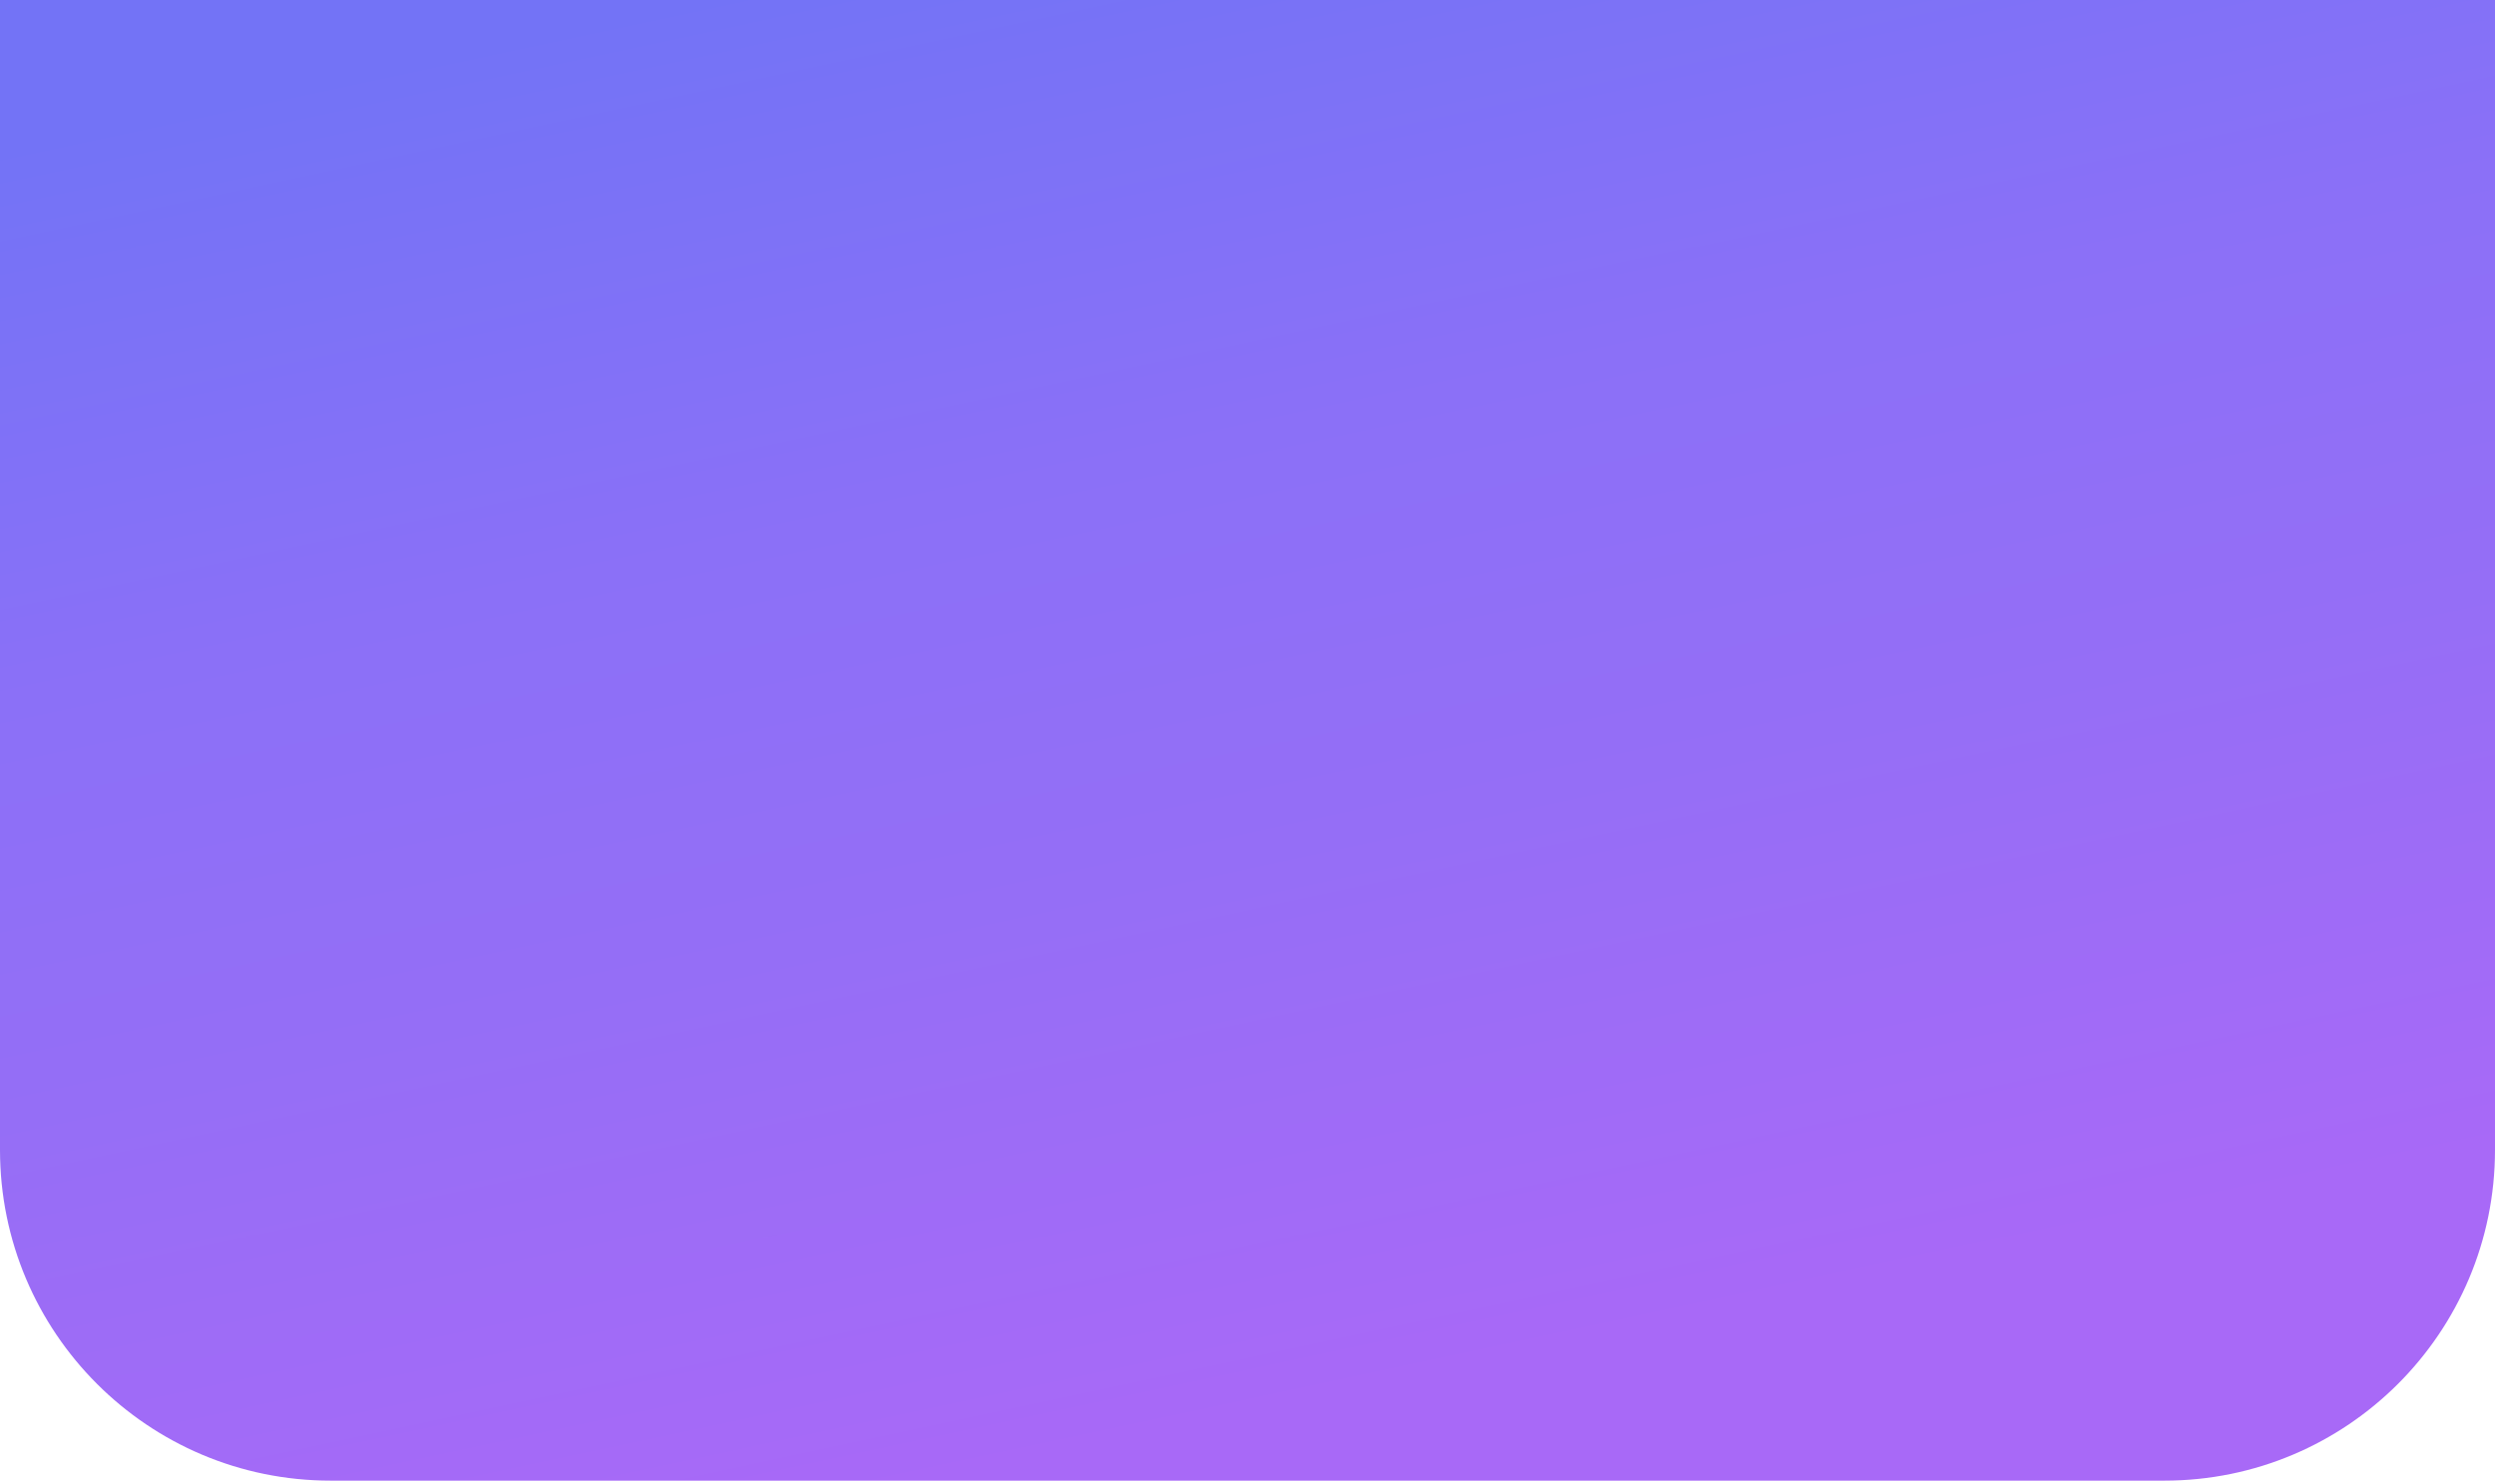 <svg width="528" height="314" viewBox="0 0 528 314" fill="none" xmlns="http://www.w3.org/2000/svg">
<path d="M0 0H528V243.346C528 282.006 496.66 313.346 458 313.346H70C31.34 313.346 0 282.006 0 243.346V0Z" fill="url(#paint0_linear_524_169)"/>
<defs>
<linearGradient id="paint0_linear_524_169" x1="147.529" y1="-3.00398e-06" x2="213.911" y2="309.933" gradientUnits="userSpaceOnUse">
<stop stop-color="#7373F6"/>
<stop offset="0.361" stop-color="#8B70F7"/>
<stop offset="0.635" stop-color="#956EF6"/>
<stop offset="1" stop-color="#A869F7"/>
</linearGradient>
</defs>
</svg>
